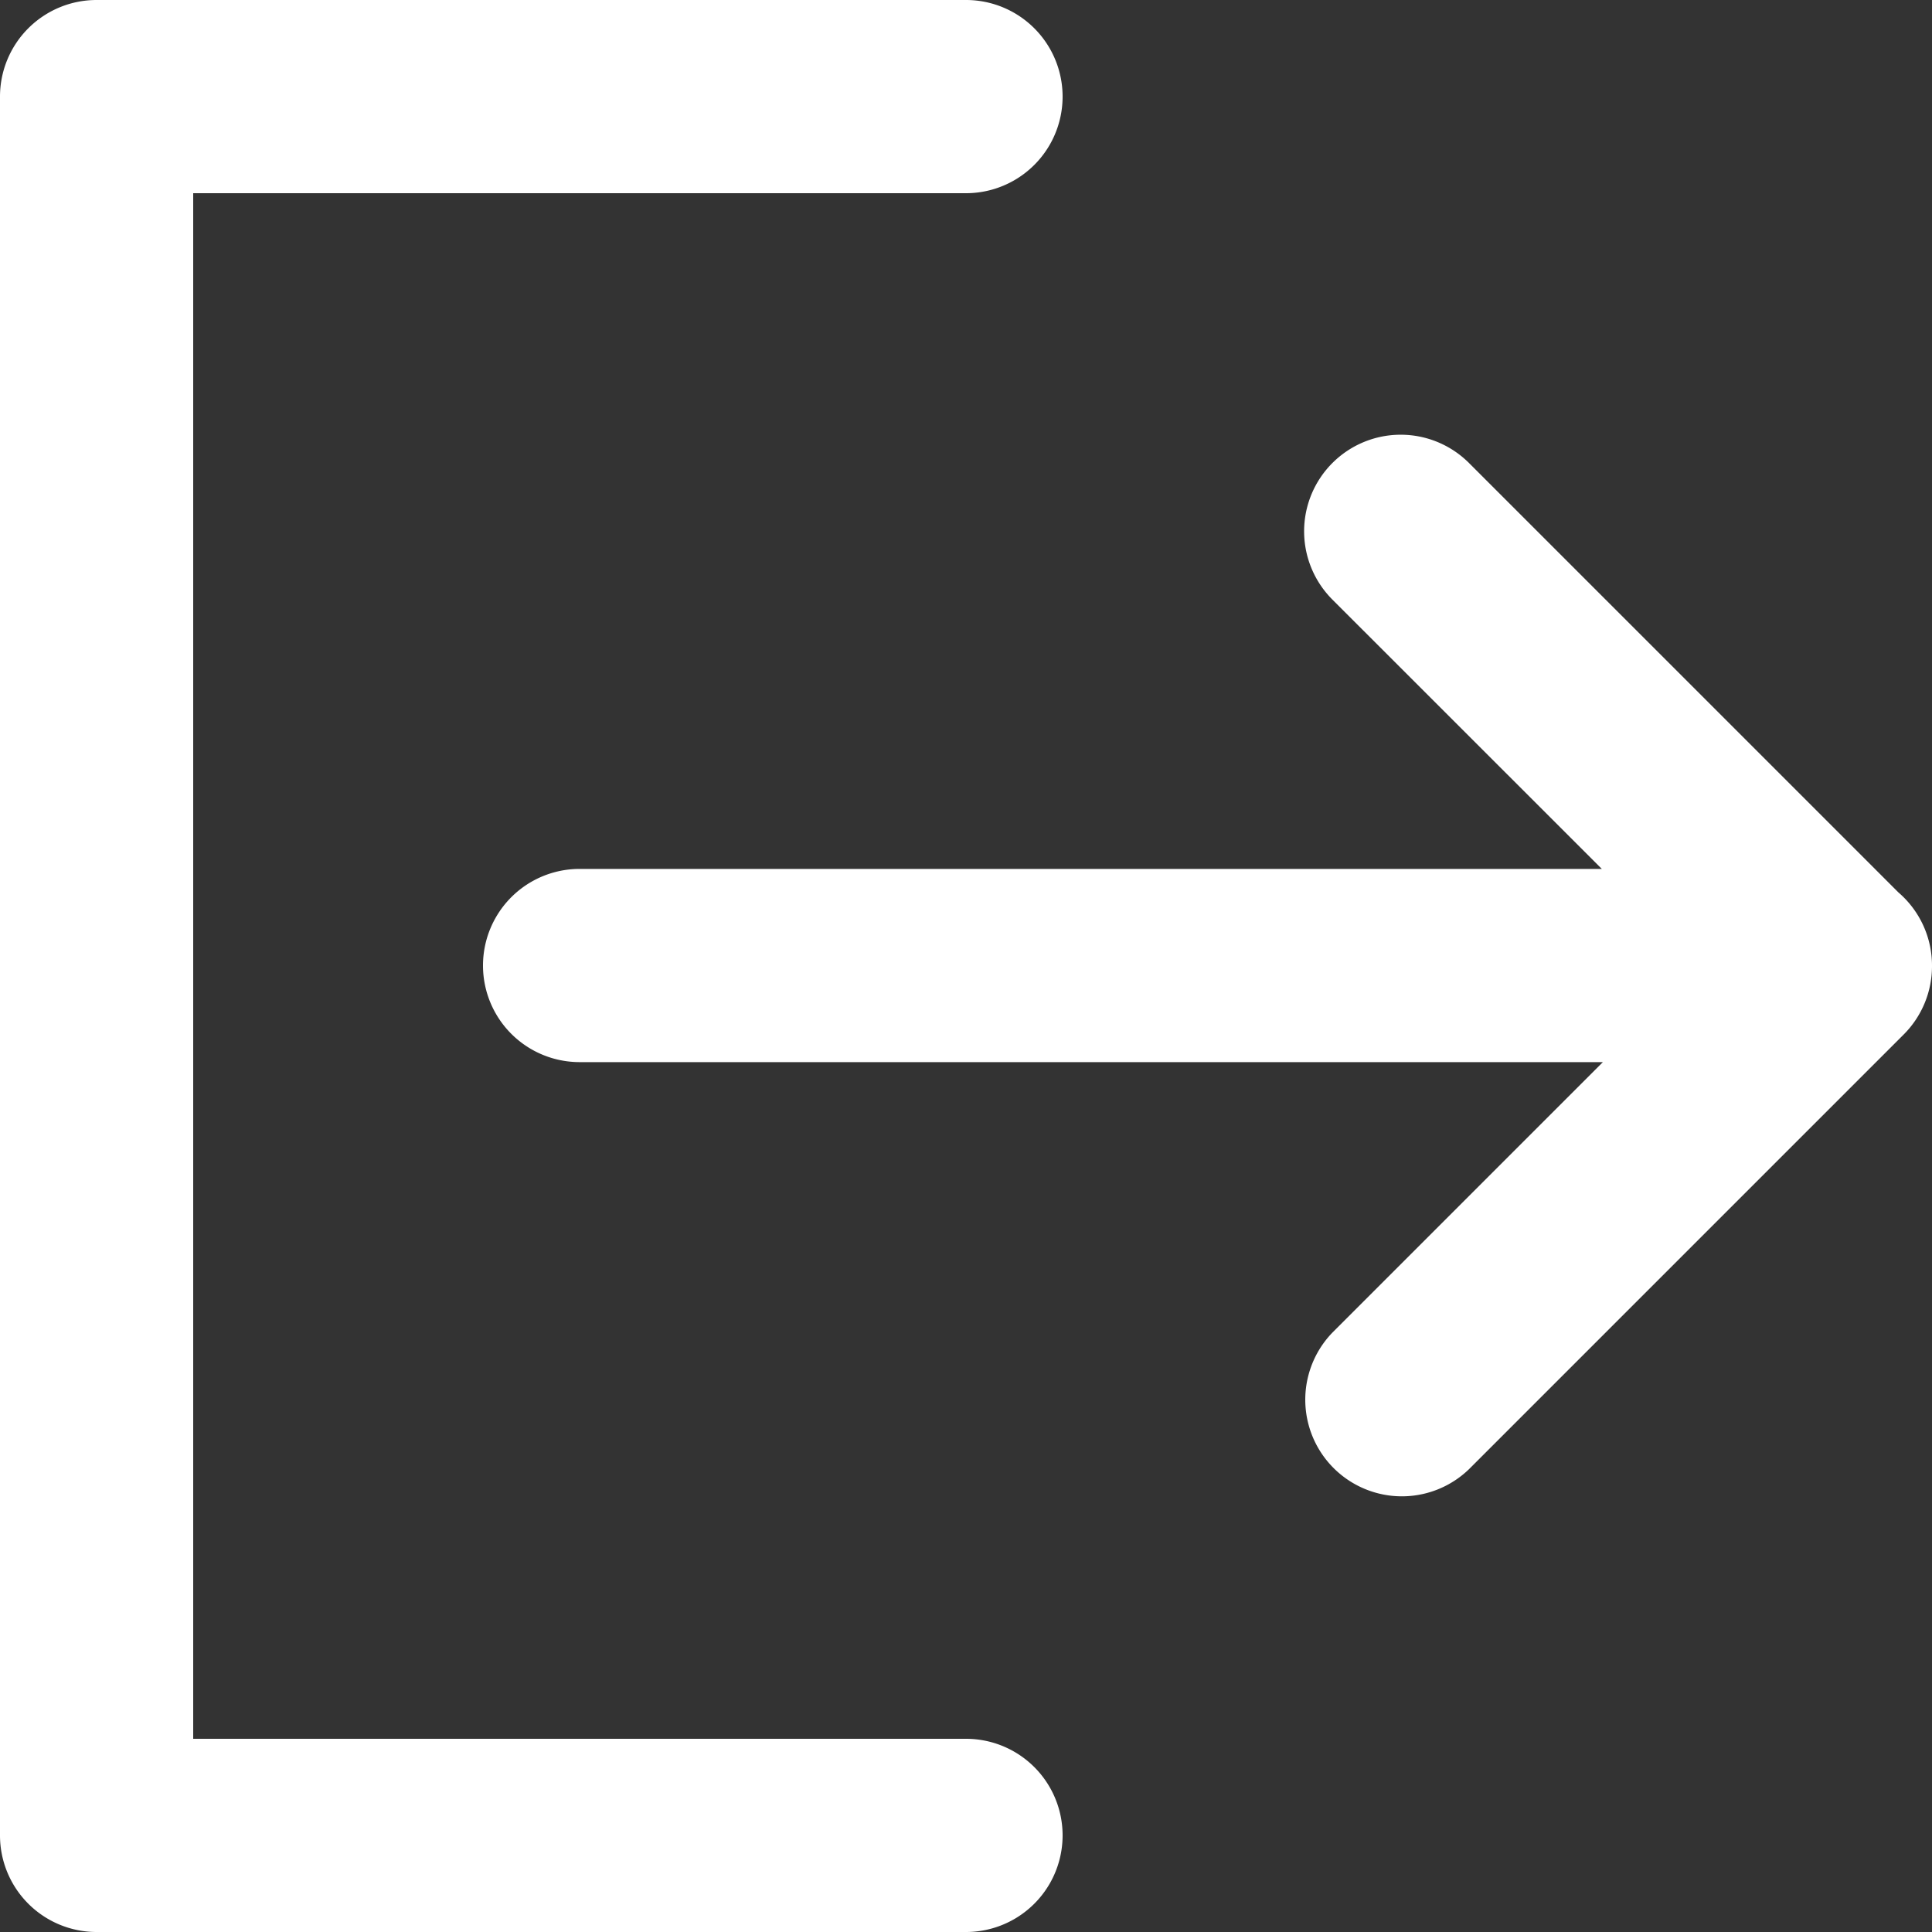 <?xml version="1.0" standalone="no"?><!DOCTYPE svg PUBLIC "-//W3C//DTD SVG 1.1//EN" "http://www.w3.org/Graphics/SVG/1.1/DTD/svg11.dtd"><svg class="icon" width="200px" height="200.00px" viewBox="0 0 1024 1024" version="1.1" xmlns="http://www.w3.org/2000/svg"><rect x="0" y="0" width="1024" height="1024" fill="#333333" stroke="none"/><path fill="#ffffff" d="M0 51.2a51.2 51.2 0 0 1 51.2-51.2h460.8a51.2 51.2 0 1 1 0 102.4H102.4v819.2h409.6a51.2 51.2 0 0 1 0 102.4H51.2a51.2 51.2 0 0 1-51.2-51.2V51.2zM706.202 245.402a51.2 51.2 0 0 1 72.397 0l227.584 227.584A51.098 51.098 0 0 1 1024 512a51.2 51.2 0 0 1-15.002 36.301l-230.4 230.4a51.2 51.2 0 0 1-72.397-72.397l143.36-143.36H307.2a51.2 51.2 0 1 1 0-102.4h541.798l-142.797-142.746a51.2 51.2 0 0 1 0-72.397z" /></svg>